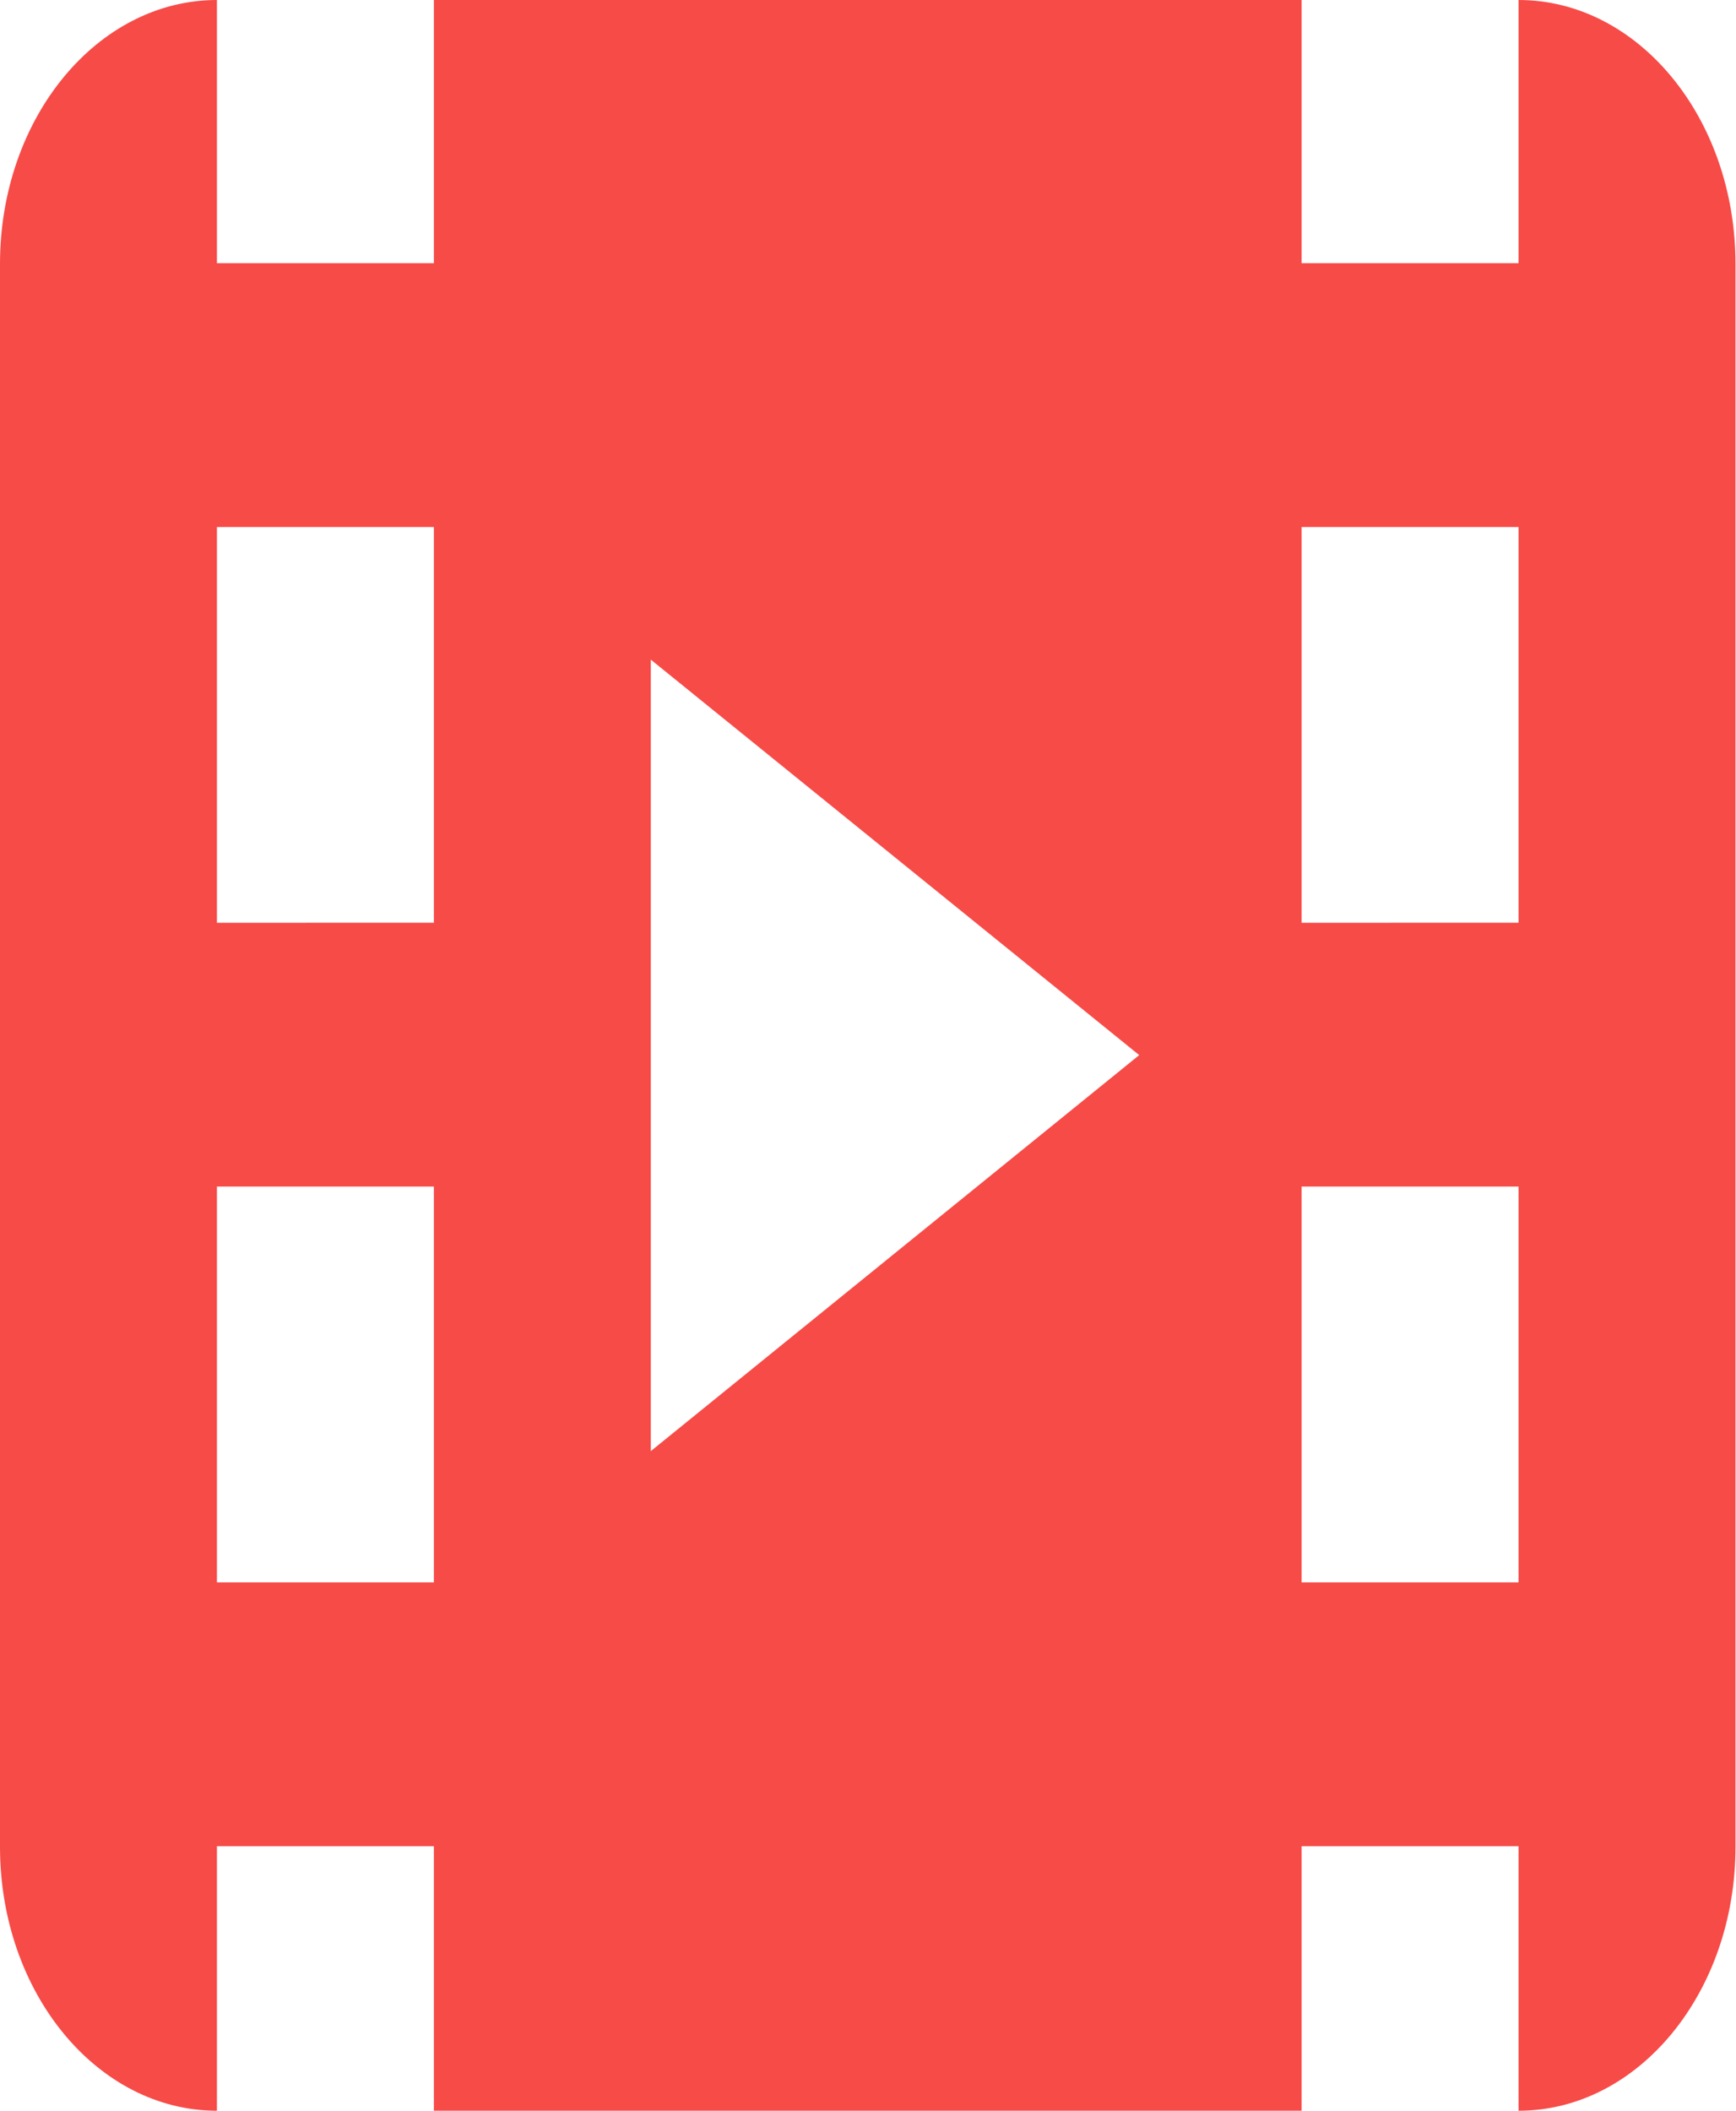 <svg xmlns="http://www.w3.org/2000/svg" width="23.207" height="28.207" viewBox="0 0 23.207 28.207">
    <path id="Контур_24" data-name="Контур 24" d="M23.3,17.5H34.9v3.517h2.9V17.5c1.6,0,2.9,1.578,2.9,3.526V42.181c0,1.948-1.3,3.526-2.9,3.526V42.172H34.9v3.535H23.3V42.172H20.4v3.535h0c-1.6,0-2.9-1.578-2.9-3.526V21.026c0-1.948,1.3-3.526,2.9-3.526h0v3.517h2.9Zm2.9,19.392L32.729,31.6,26.2,26.315Zm11.6,1.754V33.357H34.9v5.289Zm0-8.815V24.543H34.9v5.289ZM23.3,38.646V33.357H20.4v5.289Zm0-8.815V24.543H20.4v5.289Z" transform="translate(-17.5 -17.5)" fill="#f74b48"/>
</svg>

